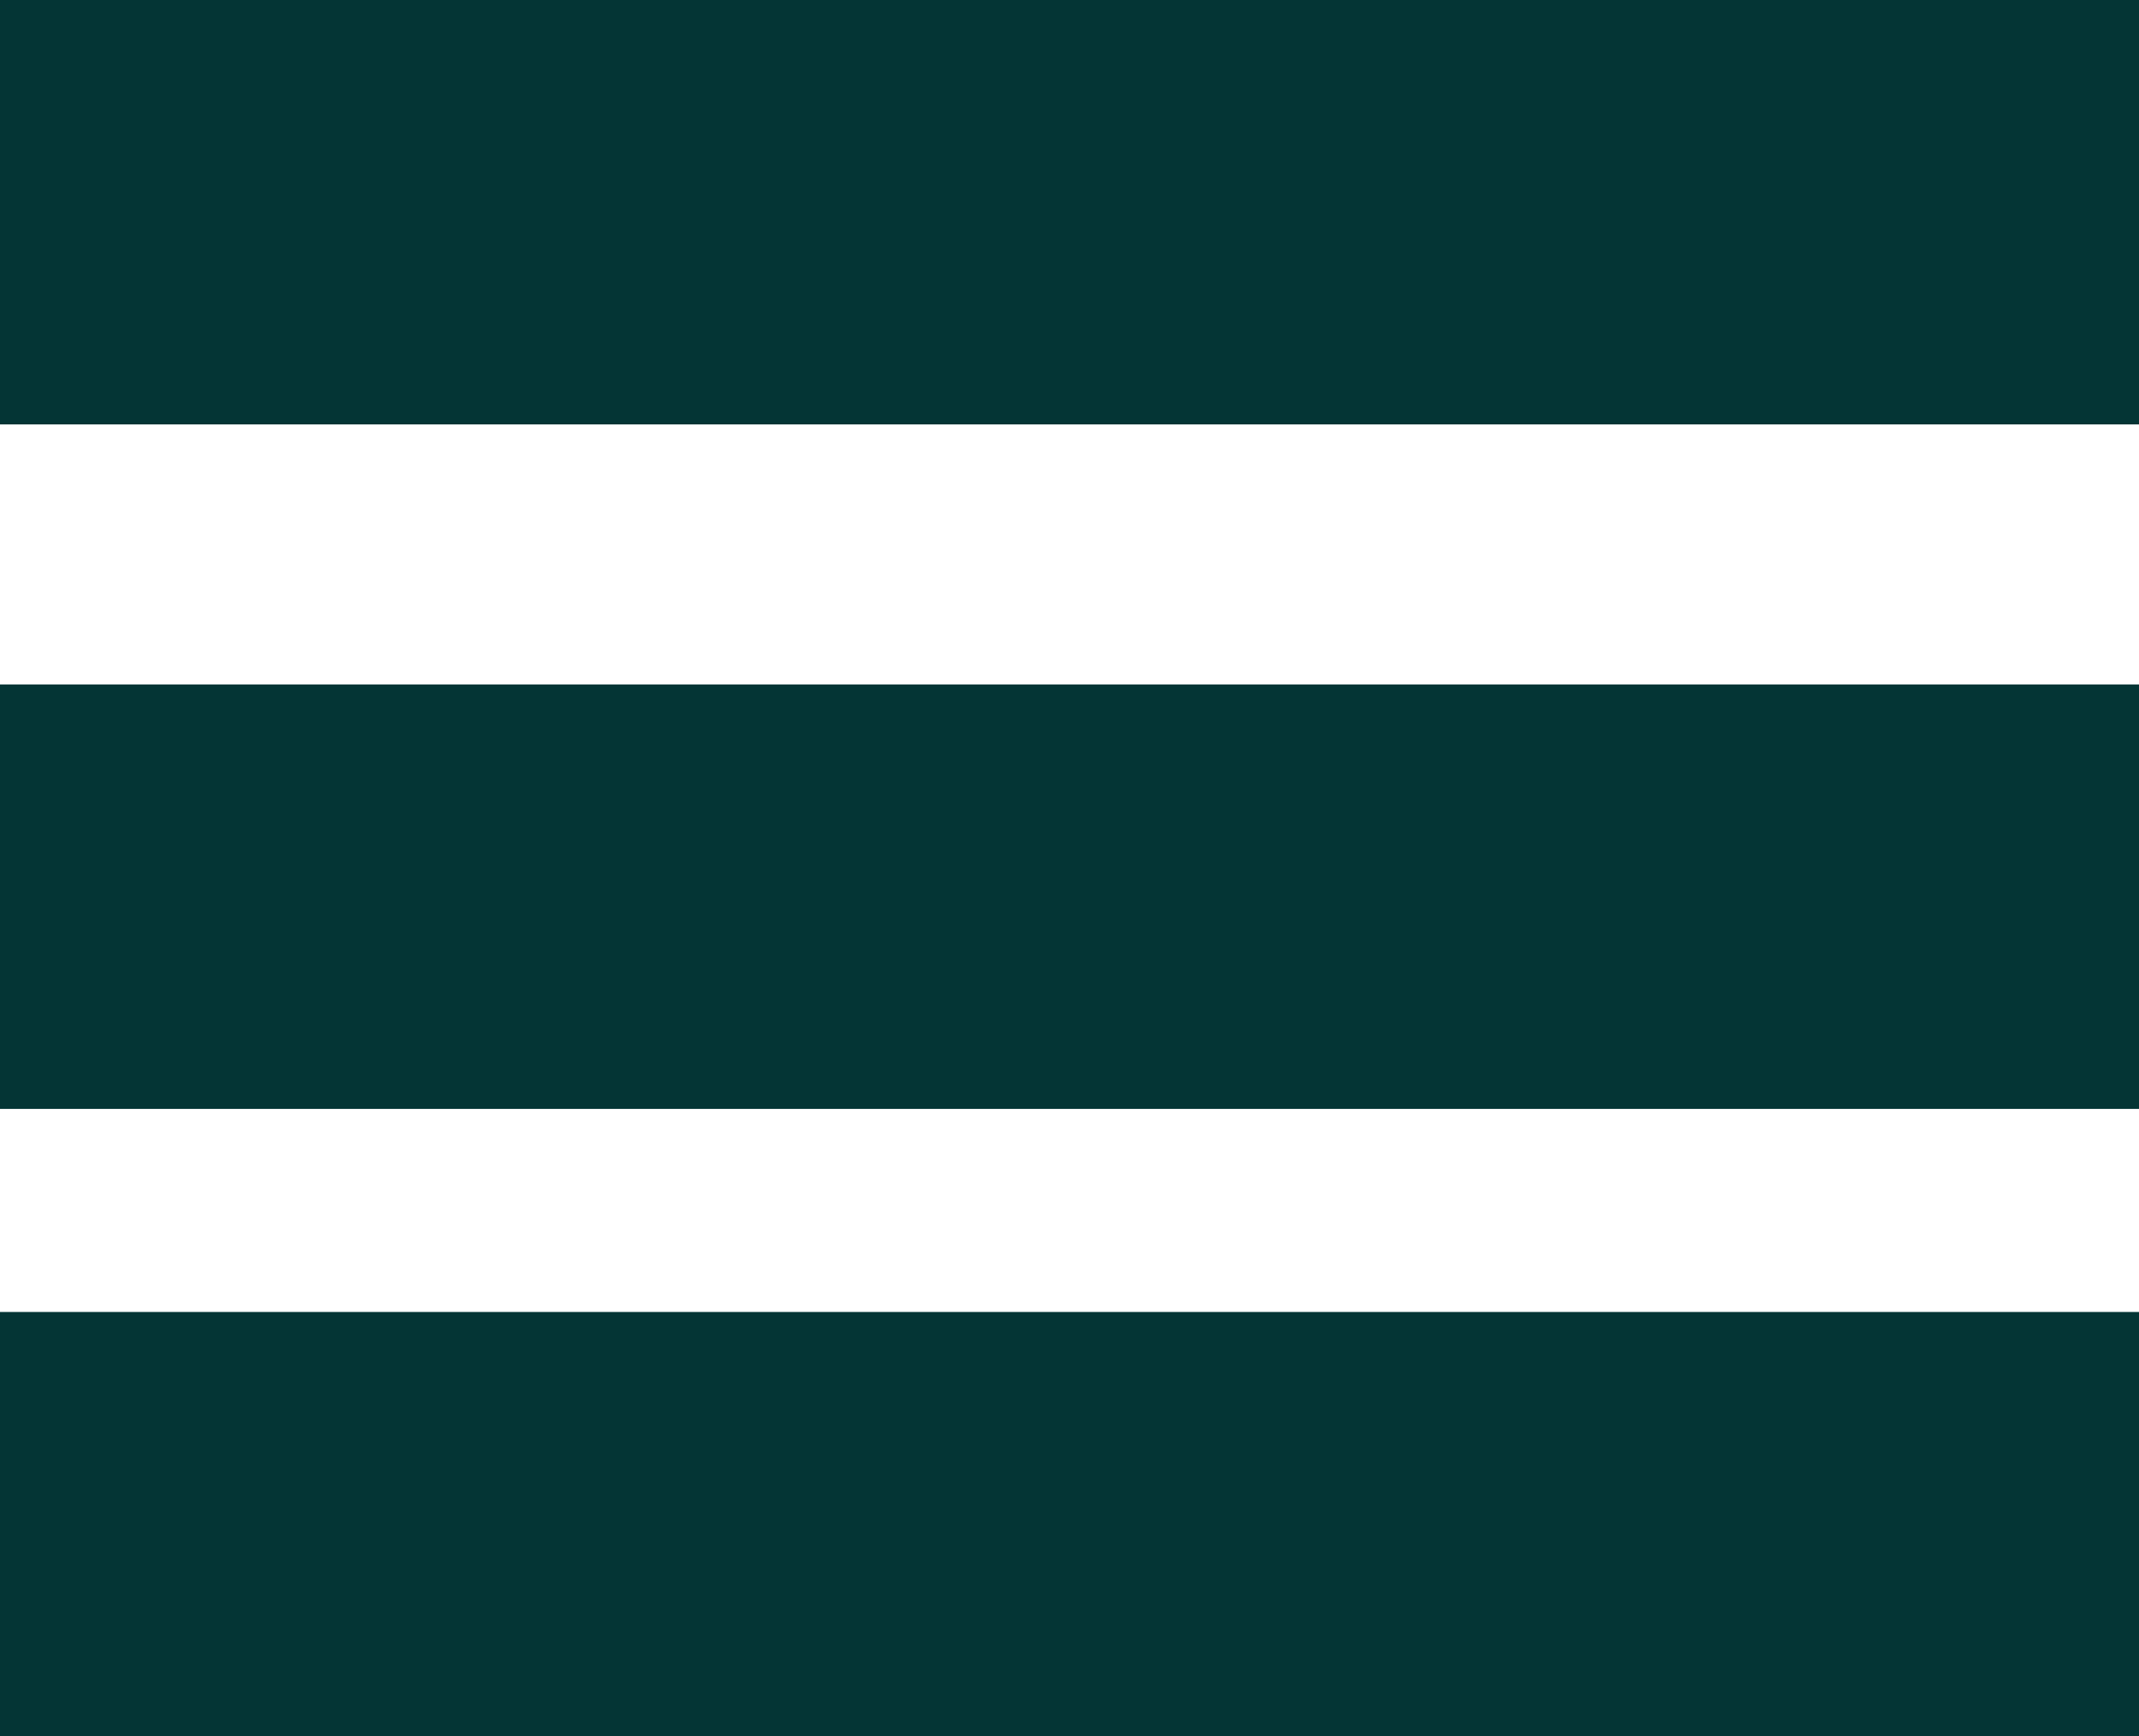 <svg width="85" height="69" viewBox="0 0 85 69" fill="none" xmlns="http://www.w3.org/2000/svg">
<rect width="85" height="16.865" fill="#043535"/>
<rect y="27.201" width="85" height="16.865" fill="#043535"/>
<rect y="52.136" width="85" height="16.865" fill="#043535"/>
</svg>
